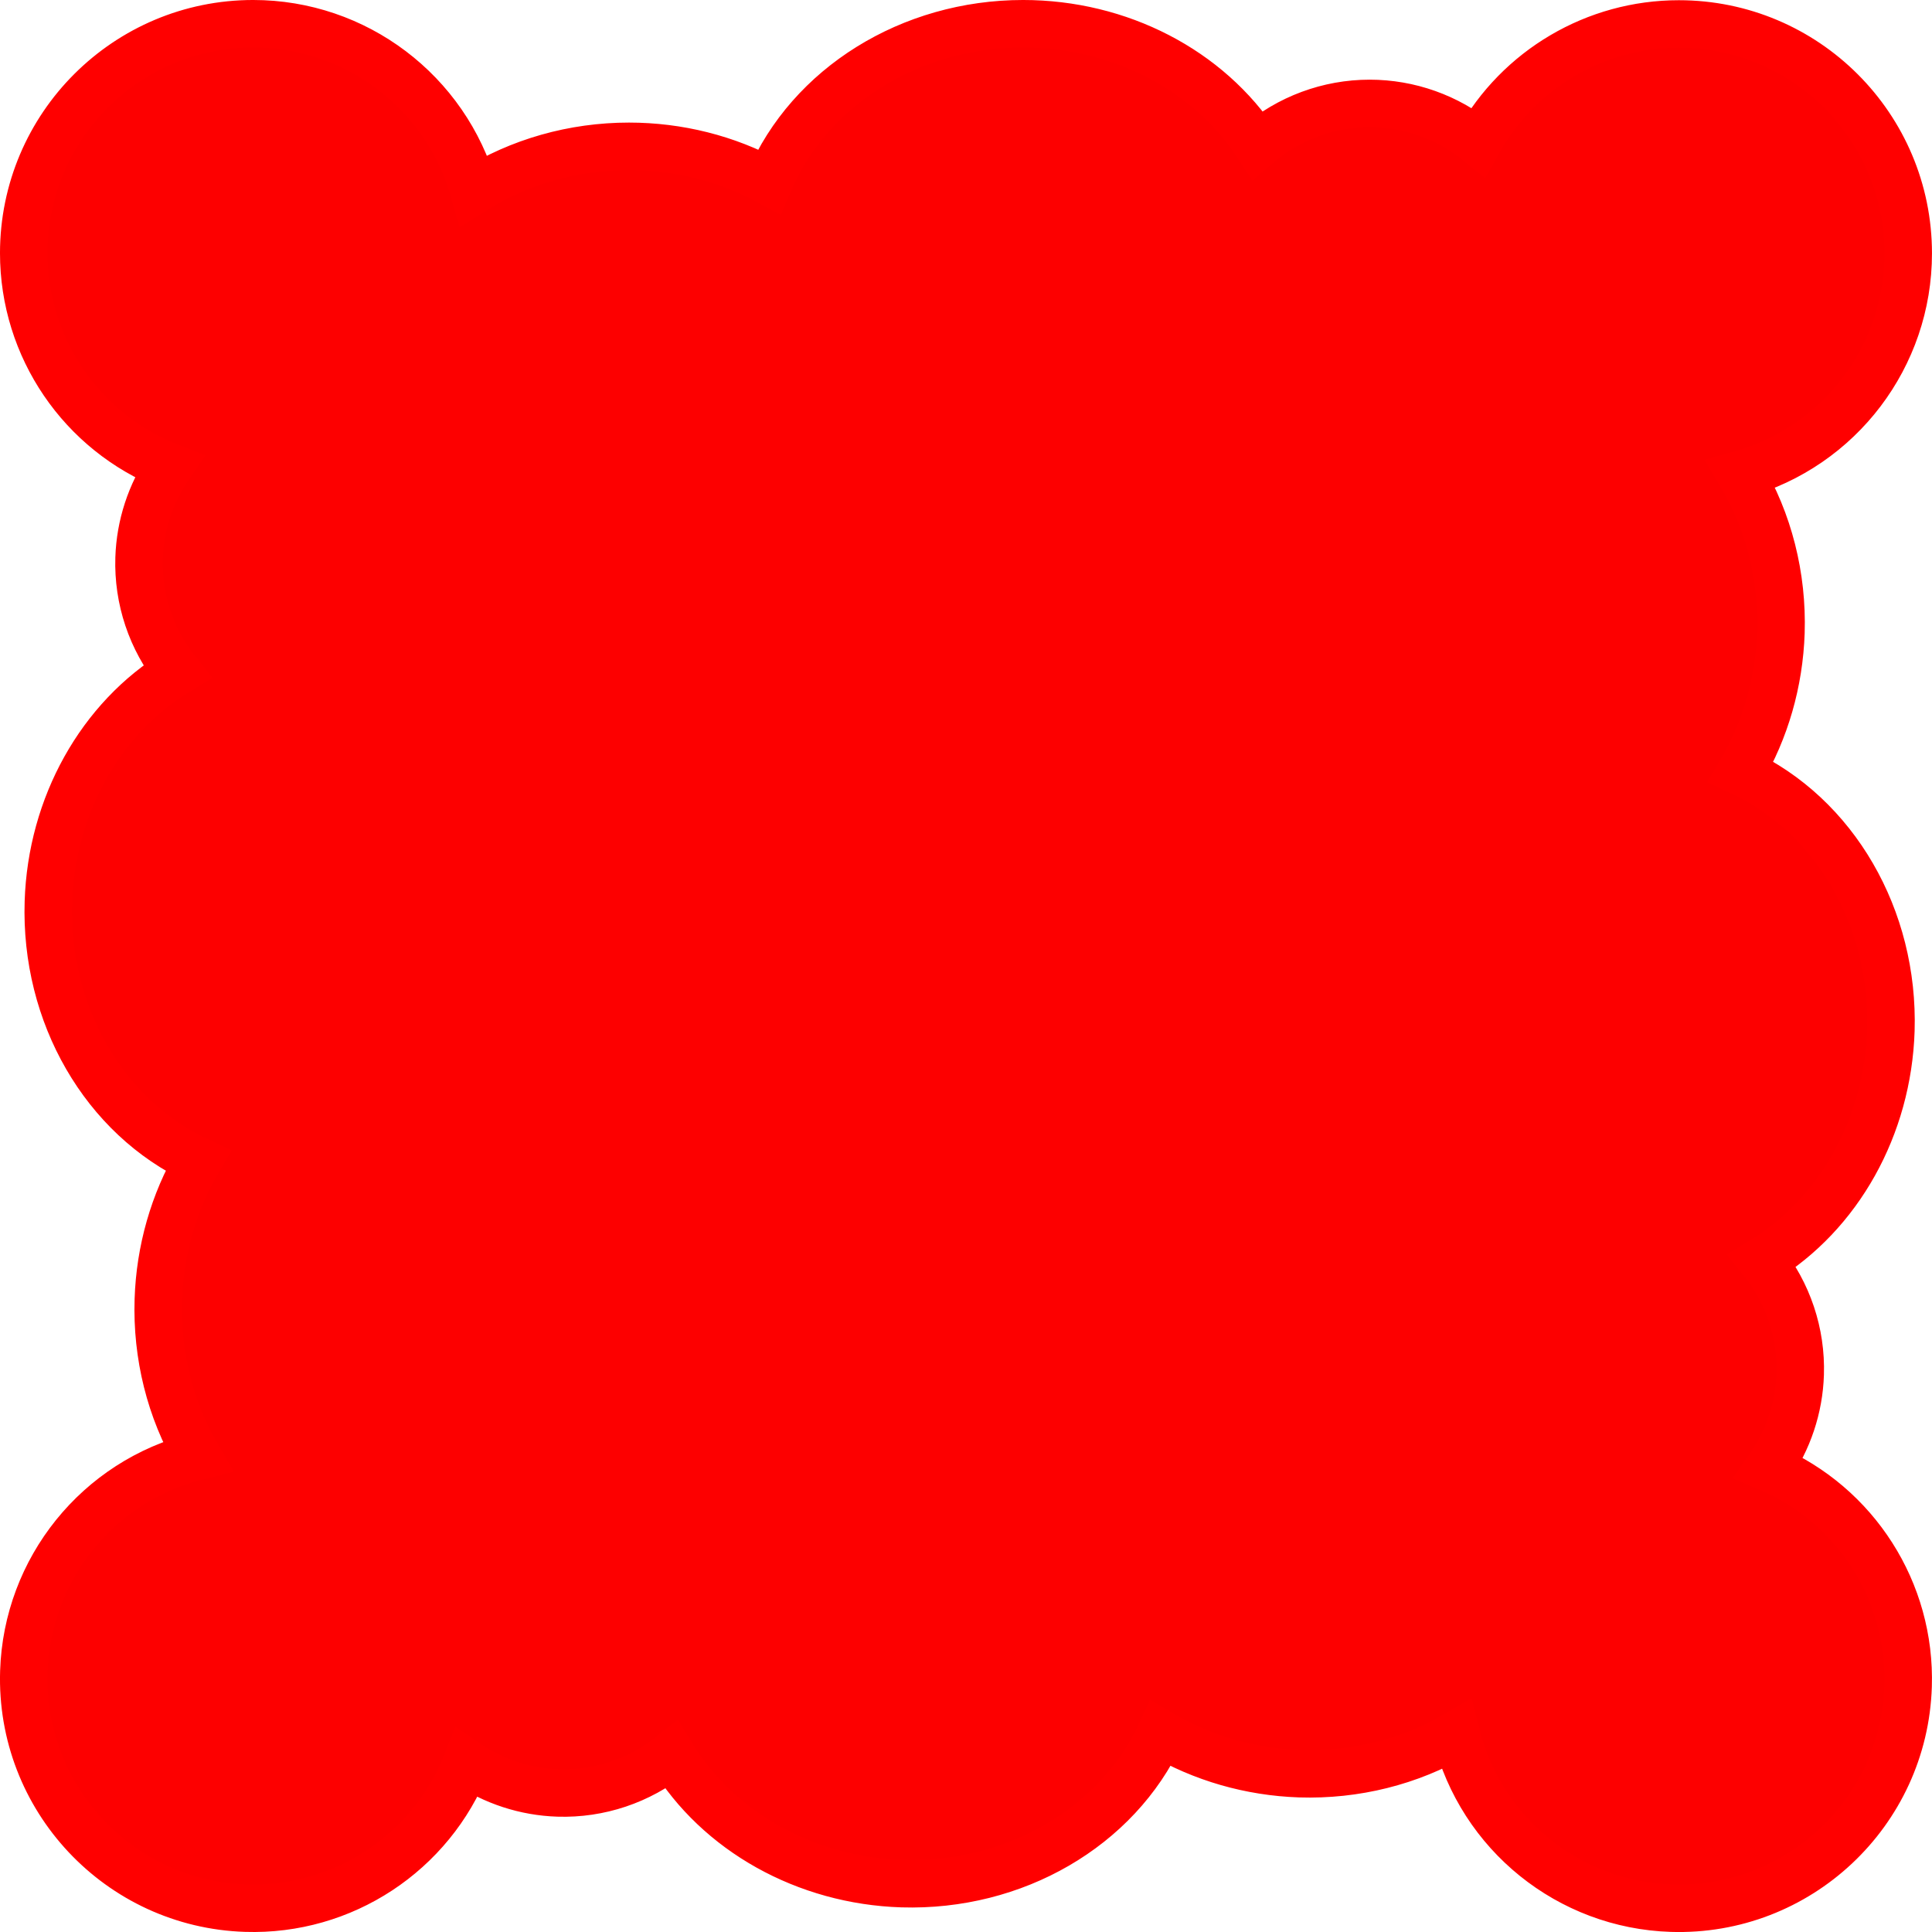 <?xml version="1.0" encoding="UTF-8" standalone="no"?>
<!-- Created with Inkscape (http://www.inkscape.org/) -->

<svg
   width="120"
   height="120"
   viewBox="0 0 120 120"
   version="1.1"
   id="svg1"
   xmlns="http://www.w3.org/2000/svg"
   xmlns:svg="http://www.w3.org/2000/svg">
  <defs
     id="defs1" />
  <g
     id="layer1">
    <path
       d="M 15.724,1.475 C 11.797,1.476 8.242,3.064 5.664,5.634 3.077,8.213 1.476,11.782 1.475,15.724 c -2.596e-4,5.851 3.577,11.108 9.02,13.256 -1.148,1.683 -1.791,3.655 -1.856,5.686 -0.081,2.552 0.755,5.05 2.359,7.047 -4.763,2.895 -7.801,8.335 -7.992,14.31 -0.223,6.98 3.469,13.367 9.294,16.078 -1.515,2.583 -2.367,5.566 -2.465,8.632 -0.11,3.443 0.737,6.834 2.426,9.721 -6.176,1.547 -10.576,7.004 -10.779,13.367 -0.251,7.866 5.922,14.446 13.788,14.697 6.014,0.192 11.5,-3.415 13.709,-9.012 1.683,1.148 3.655,1.791 5.686,1.856 2.552,0.081 5.05,-0.755 7.047,-2.359 2.895,4.763 8.335,7.801 14.31,7.992 6.982,0.213 13.364,-3.49 16.064,-9.321 2.584,1.527 5.572,2.388 8.645,2.492 3.443,0.11 6.834,-0.737 9.721,-2.426 1.547,6.176 7.004,10.576 13.367,10.779 7.866,0.251 14.446,-5.922 14.696,-13.788 0.187,-5.87 -3.247,-11.254 -8.649,-13.559 1.204,-1.71 1.88,-3.732 1.946,-5.817 0.082,-2.552 -0.754,-5.049 -2.357,-7.047 4.762,-2.895 7.799,-8.334 7.99,-14.308 0.214,-6.982 -3.488,-13.365 -9.319,-16.066 1.526,-2.584 2.387,-5.572 2.49,-8.645 0.111,-3.488 -0.759,-6.921 -2.492,-9.83 6.149,-1.726 10.399,-7.332 10.399,-13.719 C 118.524,7.868 112.145,1.489 104.276,1.489 99.1,1.488 94.33,4.295 91.817,8.82 89.906,7.27 87.526,6.424 85.072,6.424 82.519,6.424 80.049,7.34 78.105,9.006 75.059,4.338 69.525,1.475 63.546,1.475 56.563,1.476 50.298,5.37 47.774,11.279 45.144,9.846 42.135,9.089 39.068,9.089 35.623,9.089 32.26,10.043 29.429,11.824 27.686,5.7 22.092,1.475 15.724,1.475 Z"
       style="fill:#fd0000;fill-opacity:1;stroke:#ff0000;stroke-width:2.951;stroke-dasharray:none;stroke-opacity:1"
       id="path4" />
  </g>
</svg>
